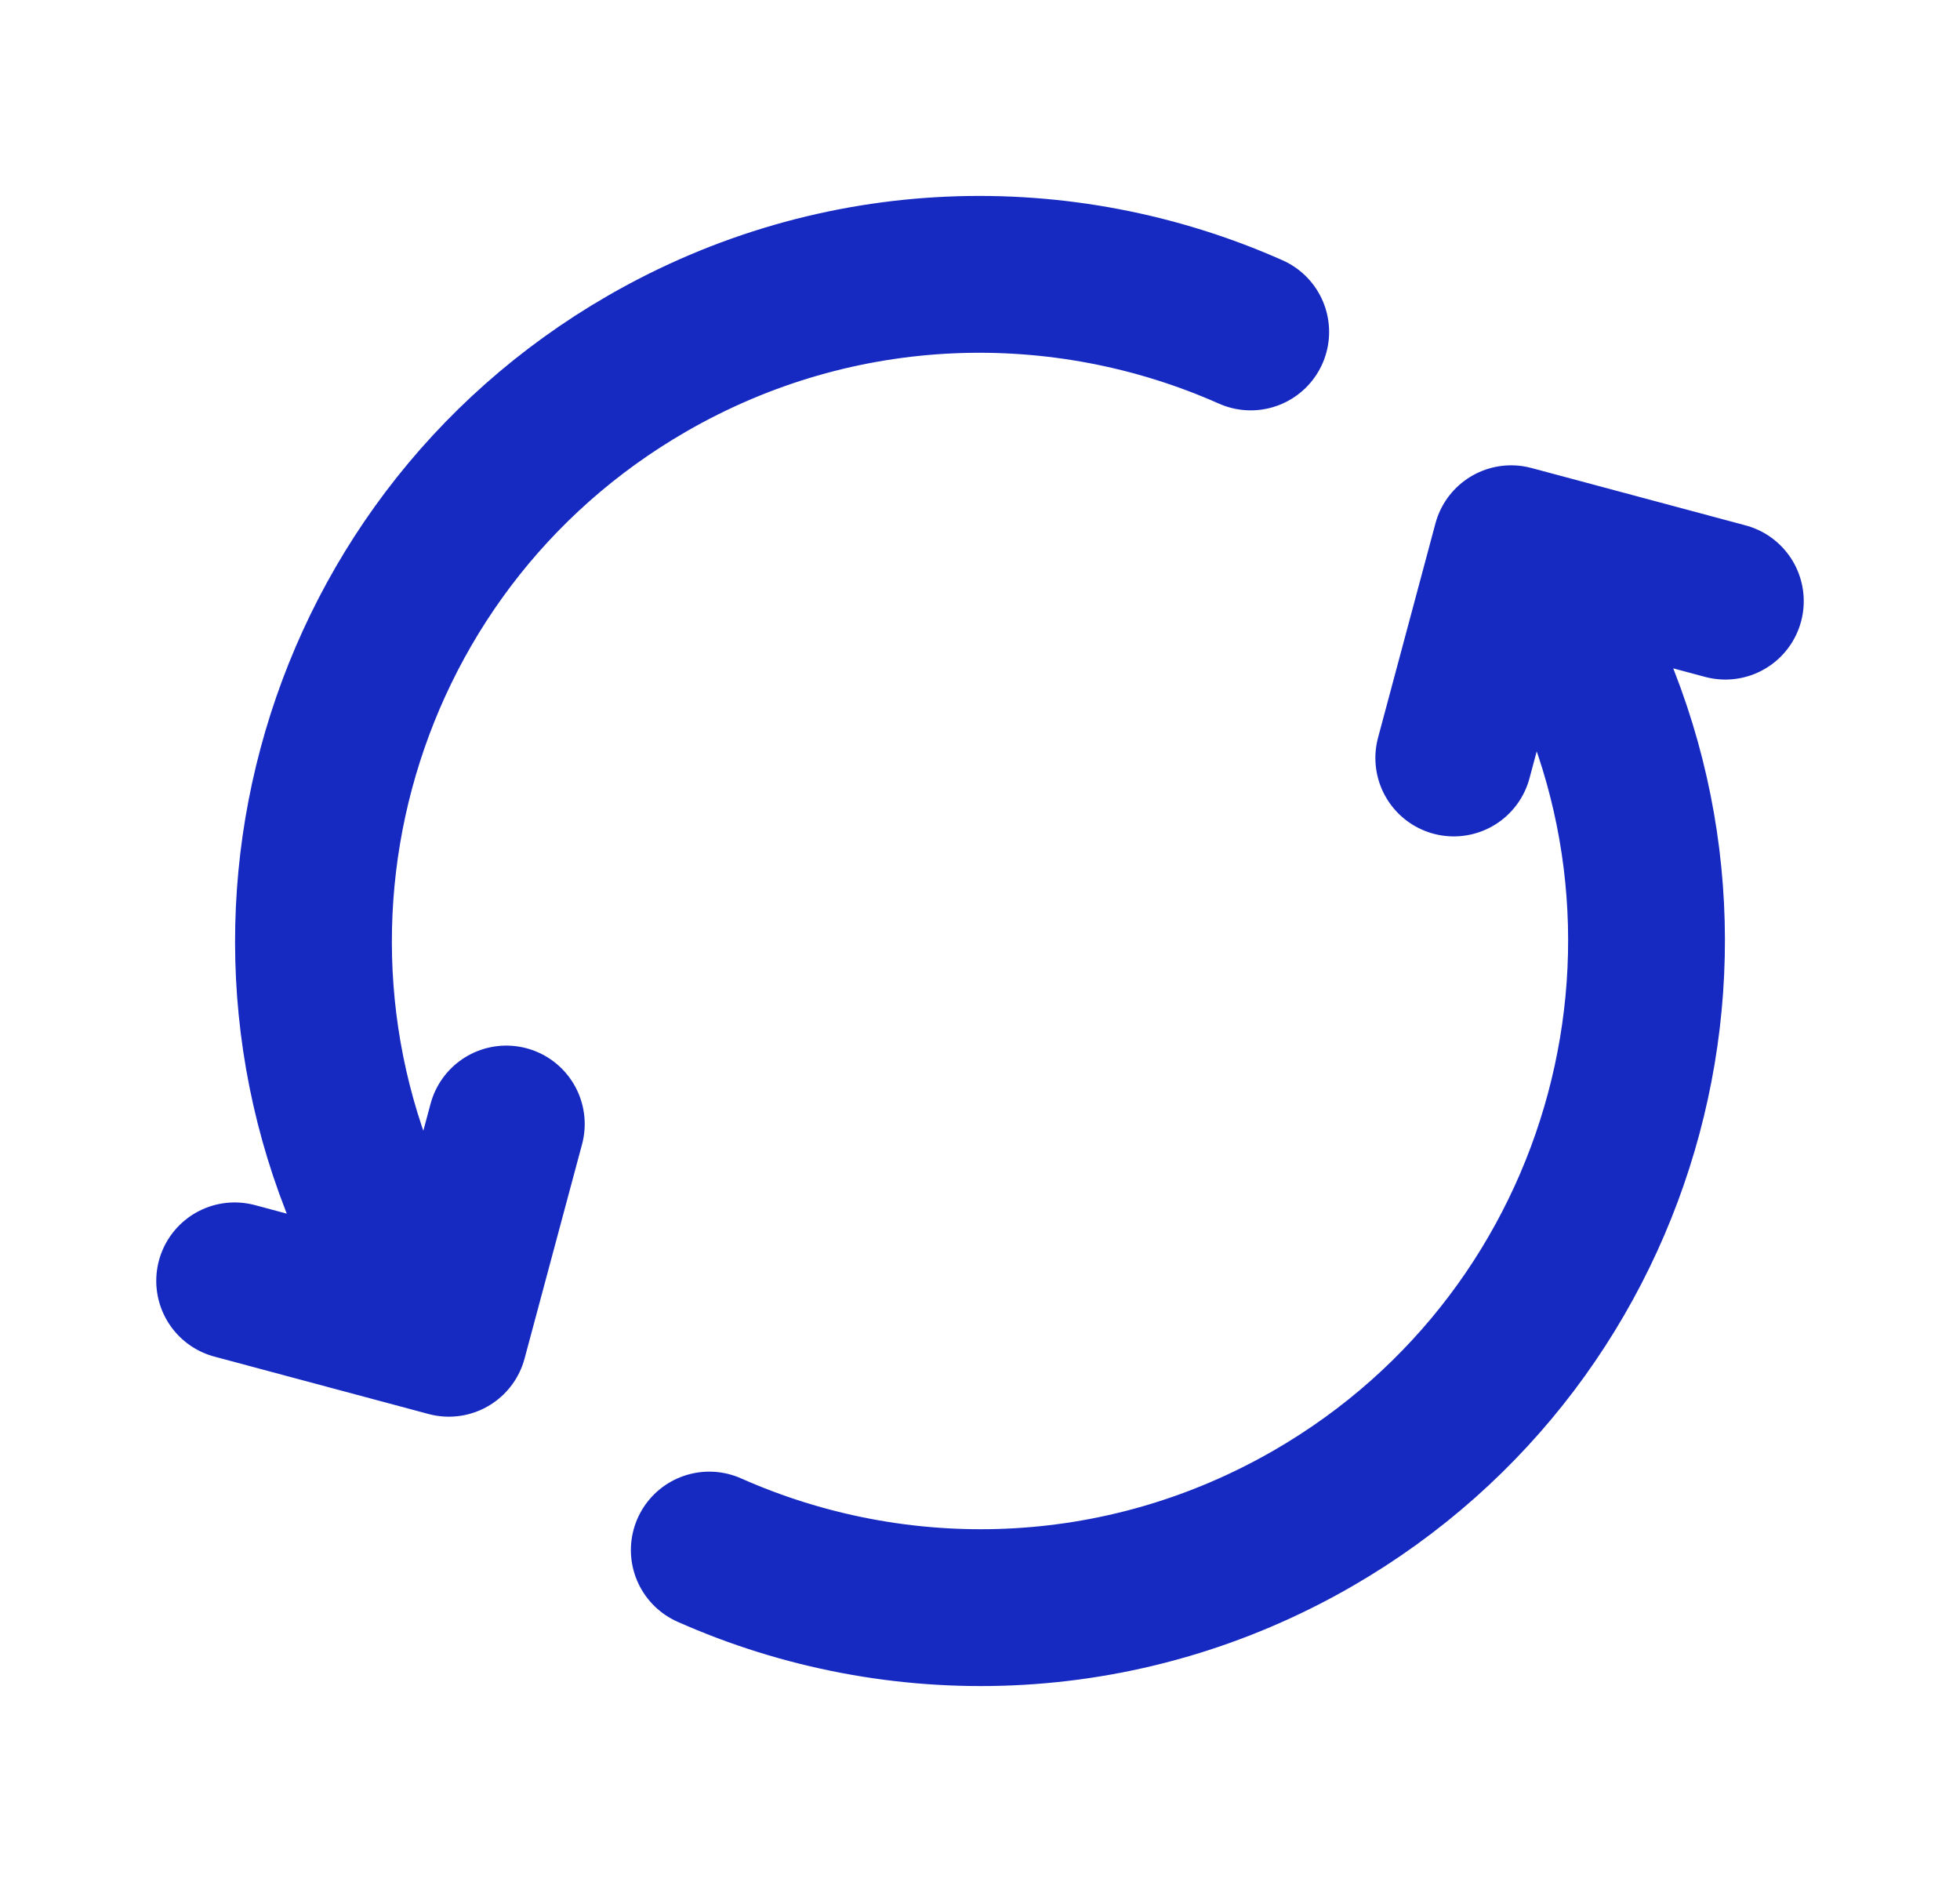 <svg width="25" height="24" viewBox="0 0 25 24" fill="none" xmlns="http://www.w3.org/2000/svg">
<path d="M9.047 19.767C11.446 20.832 14.303 20.774 16.75 19.361C20.816 17.014 22.209 11.815 19.861 7.75L19.611 7.317M5.139 16.25C2.791 12.184 4.184 6.986 8.25 4.639C10.697 3.226 13.554 3.168 15.953 4.233M2.993 16.334L5.725 17.066L6.458 14.334M18.543 9.666L19.275 6.934L22.007 7.666" stroke="#162AC1" stroke-width="2" stroke-linecap="round" stroke-linejoin="round"/>
</svg>

